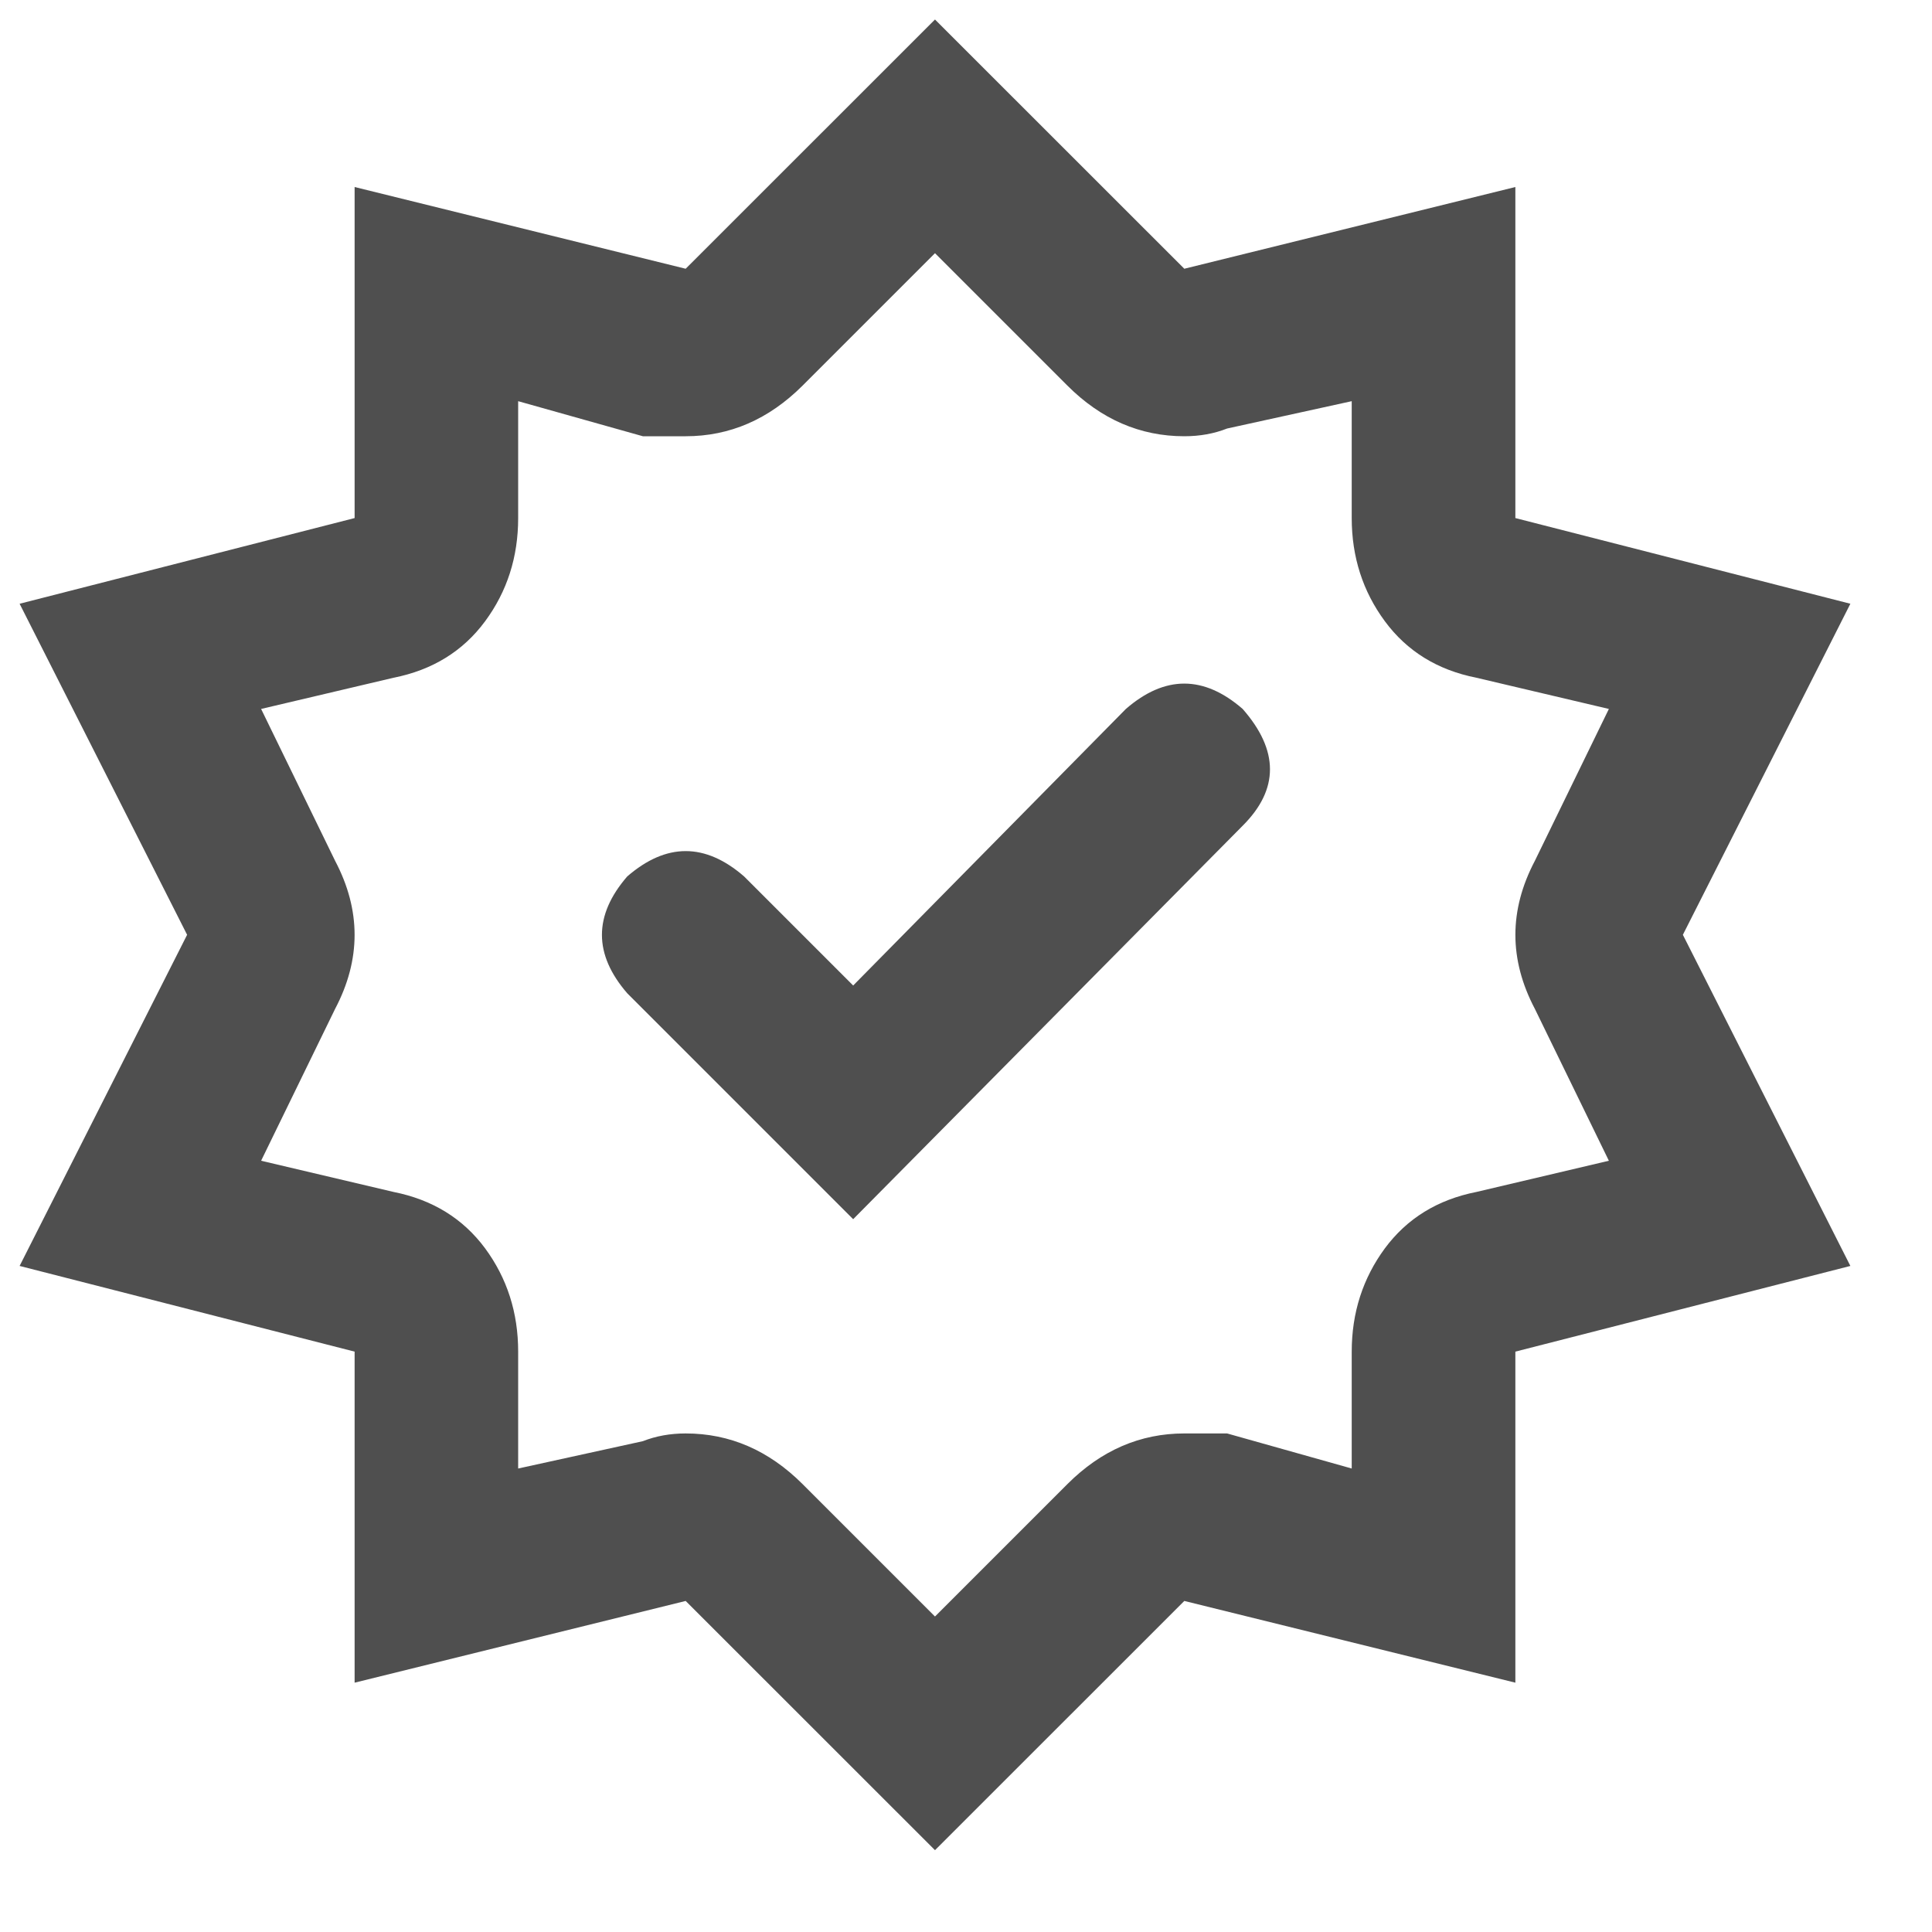 <svg width="20" height="20" viewBox="0 0 20 20" fill="none" xmlns="http://www.w3.org/2000/svg">
<path d="M3.671 13.992V17.419L7.098 16.573L9.679 19.153L12.26 16.573L15.687 17.419V13.992L19.155 13.105L17.421 9.677L19.155 6.25L15.687 5.363V1.936L12.26 2.782L9.679 0.202L7.098 2.782L3.671 1.936V5.363L0.203 6.25L1.937 9.677L0.203 13.105L3.671 13.992ZM3.469 8.911L2.703 7.339L4.074 7.016C4.477 6.936 4.793 6.741 5.022 6.431C5.25 6.122 5.364 5.766 5.364 5.363V4.153L6.655 4.516H7.098C7.555 4.516 7.958 4.341 8.308 3.992L9.679 2.621L11.05 3.992C11.399 4.341 11.803 4.516 12.26 4.516C12.421 4.516 12.569 4.489 12.703 4.436L13.993 4.153V5.363C13.993 5.766 14.108 6.122 14.336 6.431C14.565 6.741 14.88 6.936 15.284 7.016L16.655 7.339L15.889 8.911C15.62 9.422 15.62 9.933 15.889 10.444L16.655 12.016L15.284 12.339C14.88 12.419 14.565 12.614 14.336 12.923C14.108 13.233 13.993 13.589 13.993 13.992V15.202L12.703 14.839H12.26C11.803 14.839 11.399 15.014 11.05 15.363L9.679 16.734L8.308 15.363C7.958 15.014 7.555 14.839 7.098 14.839C6.937 14.839 6.789 14.866 6.655 14.919L5.364 15.202V13.992C5.364 13.589 5.25 13.233 5.022 12.923C4.793 12.614 4.477 12.419 4.074 12.339L2.703 12.016L3.469 10.444C3.738 9.933 3.738 9.422 3.469 8.911ZM8.832 12.621L12.864 8.548C13.241 8.172 13.241 7.769 12.864 7.339C12.461 6.989 12.058 6.989 11.655 7.339L8.832 10.202L7.703 9.073C7.3 8.723 6.897 8.723 6.493 9.073C6.144 9.476 6.144 9.879 6.493 10.282L8.832 12.621Z" fill="#4F4F4F"/>
</svg>
